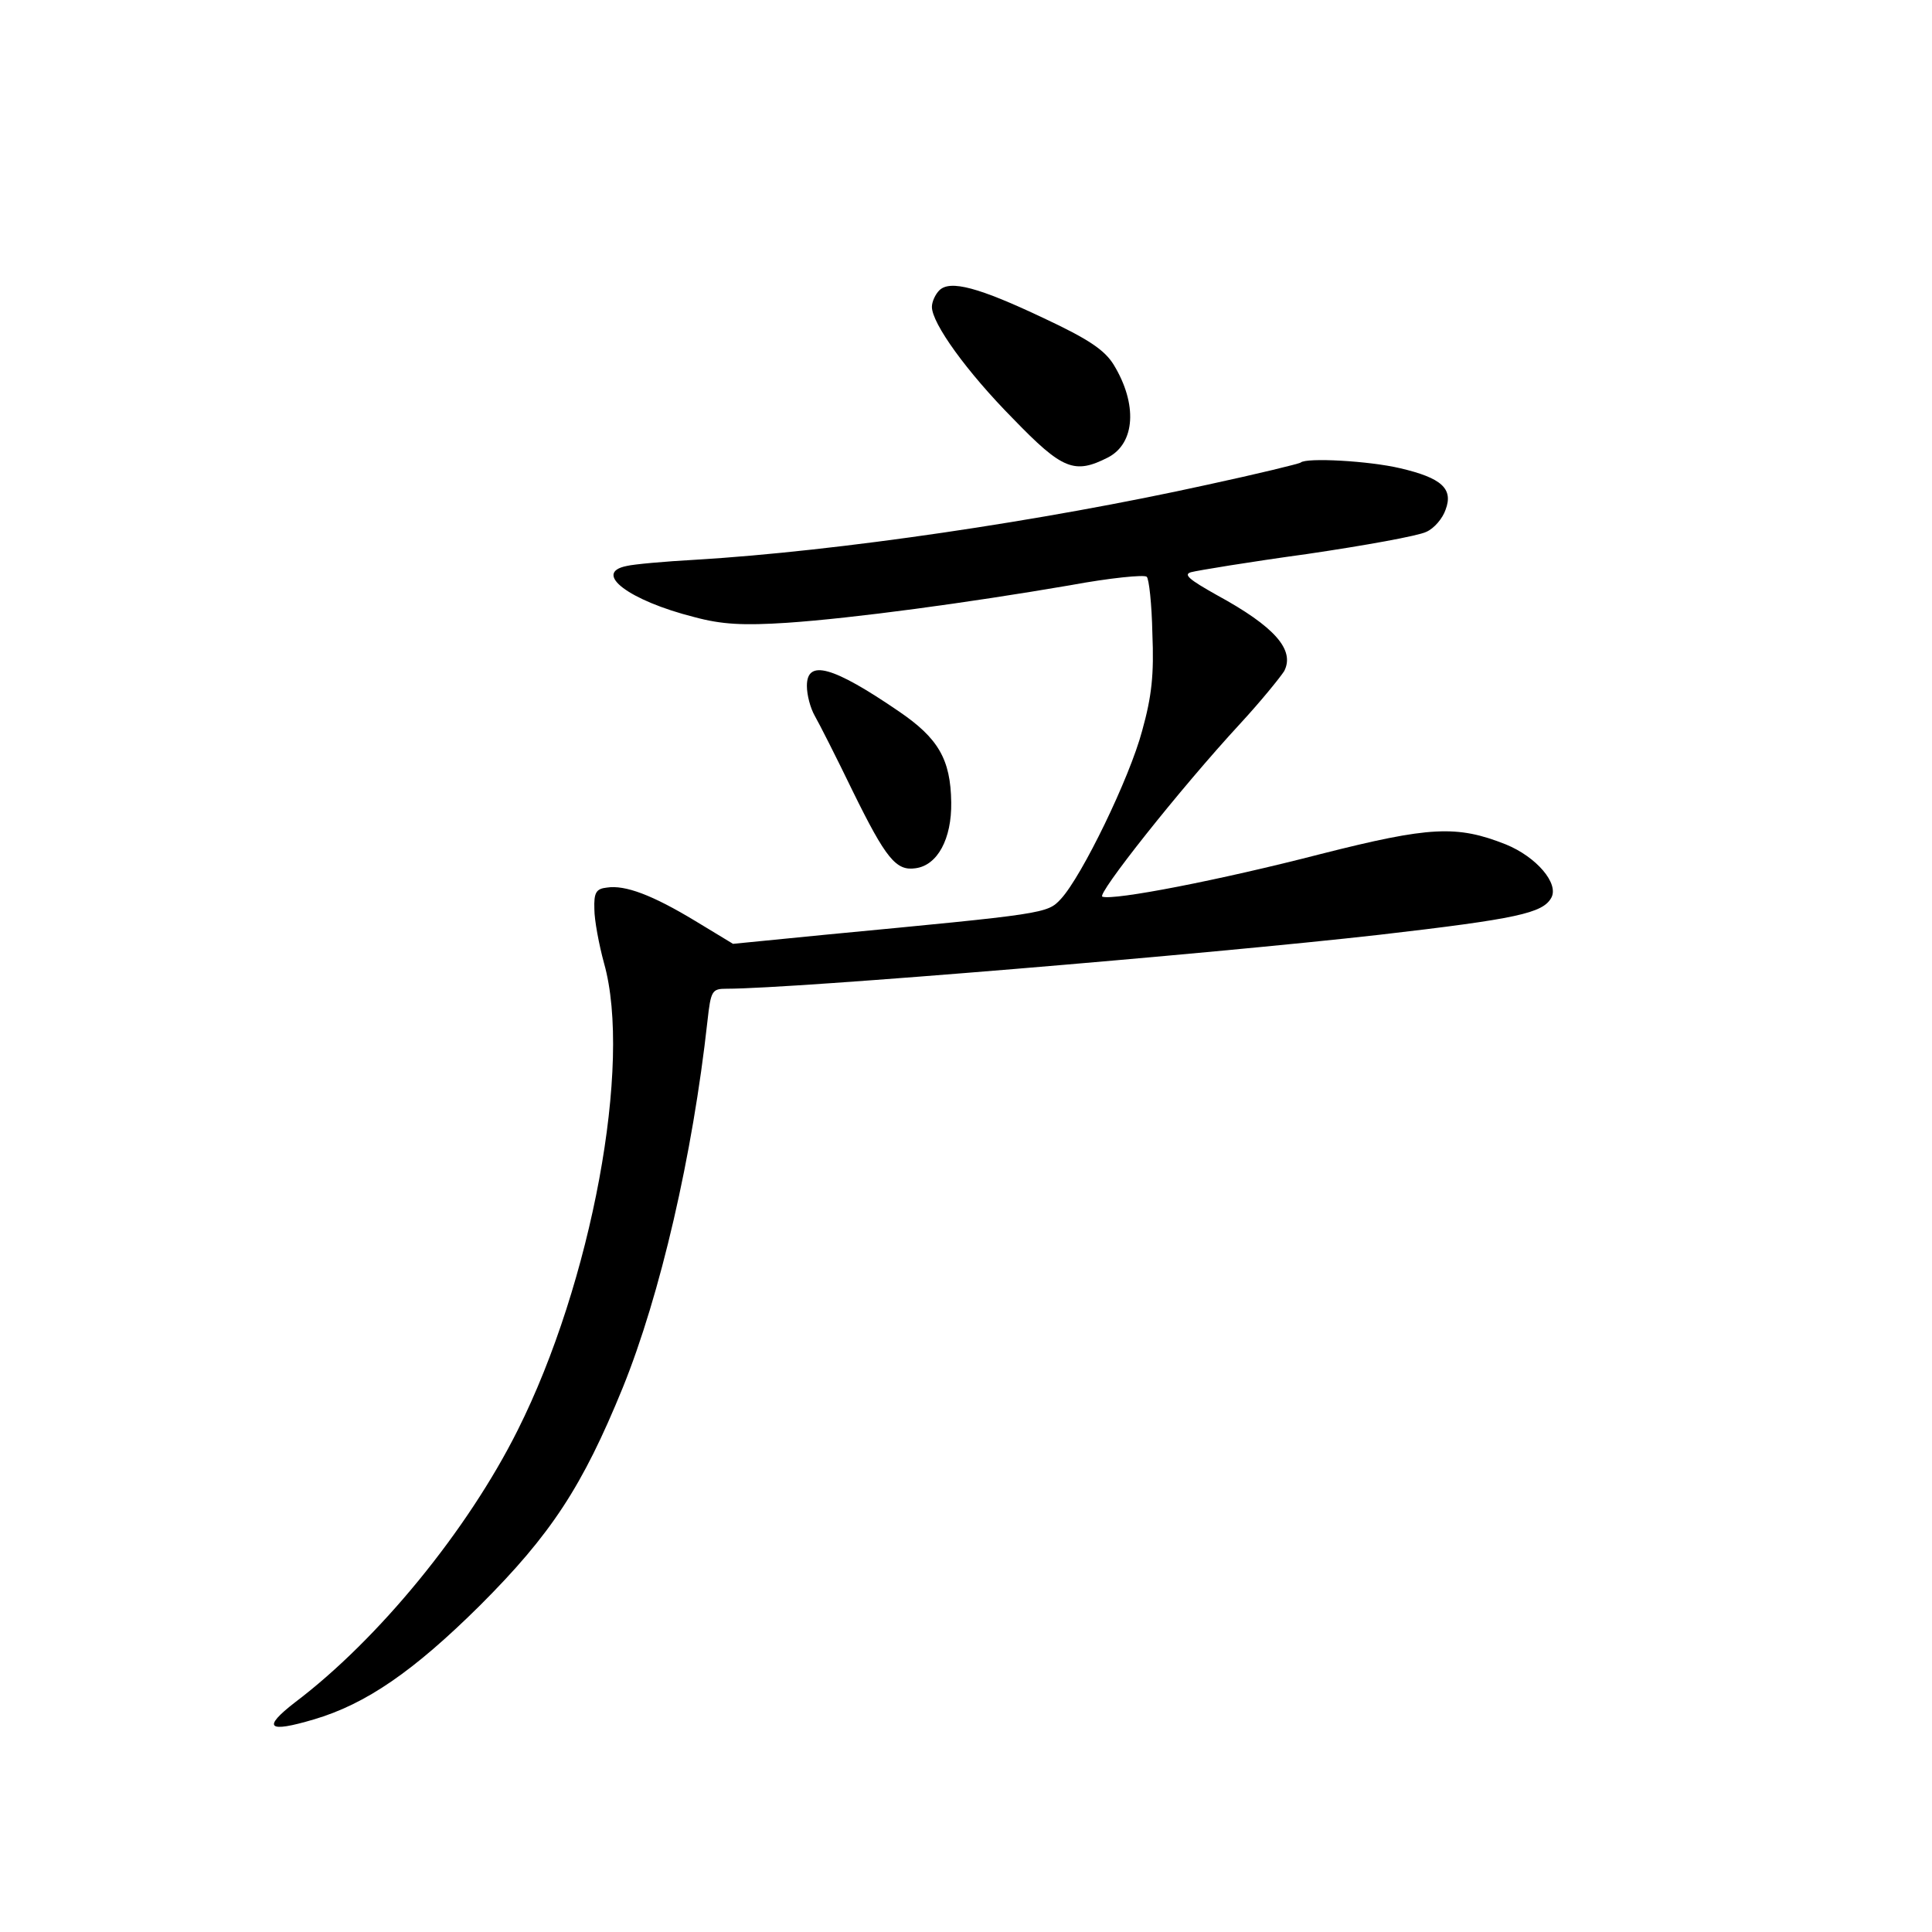 <?xml version="1.0" standalone="no"?>
<!DOCTYPE svg PUBLIC "-//W3C//DTD SVG 20010904//EN"
 "http://www.w3.org/TR/2001/REC-SVG-20010904/DTD/svg10.dtd">
<svg version="1.0" xmlns="http://www.w3.org/2000/svg"
 width="340pt" height="340pt" viewBox="0 0 340 340"
 preserveAspectRatio="xMidYMid meet">
<g transform="translate(0,340) scale(0.1,-0.1)"
fill="#000000" stroke="none">
<path d="M1653 2889 c-7 -7 -13 -20 -13 -29 0 -29 61 -114 143 -197 87 -90
108 -98 167 -68 48 25 52 94 10 163 -16 26 -44 45 -123 82 -114 54 -165 68
-184 49z"/>
<path d="M2289 2586 c-2 -2 -76 -20 -164 -39 -290 -64 -651 -117 -900 -132
-55 -3 -110 -8 -122 -11 -61 -12 4 -61 119 -90 48 -13 86 -15 163 -10 117 8
317 35 498 66 70 13 131 19 135 15 4 -3 9 -48 10 -100 3 -72 -1 -110 -18 -171
-22 -83 -106 -256 -143 -296 -24 -26 -27 -26 -415 -63 l-162 -16 -66 40 c-76
46 -124 64 -156 59 -19 -2 -23 -9 -22 -38 0 -19 8 -62 17 -95 50 -177 -22
-563 -152 -822 -88 -176 -245 -368 -392 -479 -58 -45 -48 -54 33 -30 92 27
176 85 293 201 125 125 180 209 251 383 66 163 123 409 149 645 6 54 8 57 34
57 118 0 849 61 1149 95 242 28 287 38 302 65 14 25 -26 72 -80 94 -86 34
-133 32 -326 -17 -178 -46 -364 -82 -384 -75 -11 3 135 188 243 305 36 39 70
81 77 92 19 37 -16 78 -119 134 -48 27 -59 36 -45 40 11 3 102 18 204 32 102
15 196 32 210 39 14 6 29 24 34 39 14 37 -7 56 -80 73 -55 13 -165 19 -175 10z"/>
<path d="M1420 2193 c0 -16 6 -39 14 -53 8 -14 38 -73 67 -133 58 -118 76
-140 110 -135 39 5 64 52 63 116 -1 76 -23 113 -92 160 -117 80 -162 92 -162
45z"/>
</g>
</svg>
